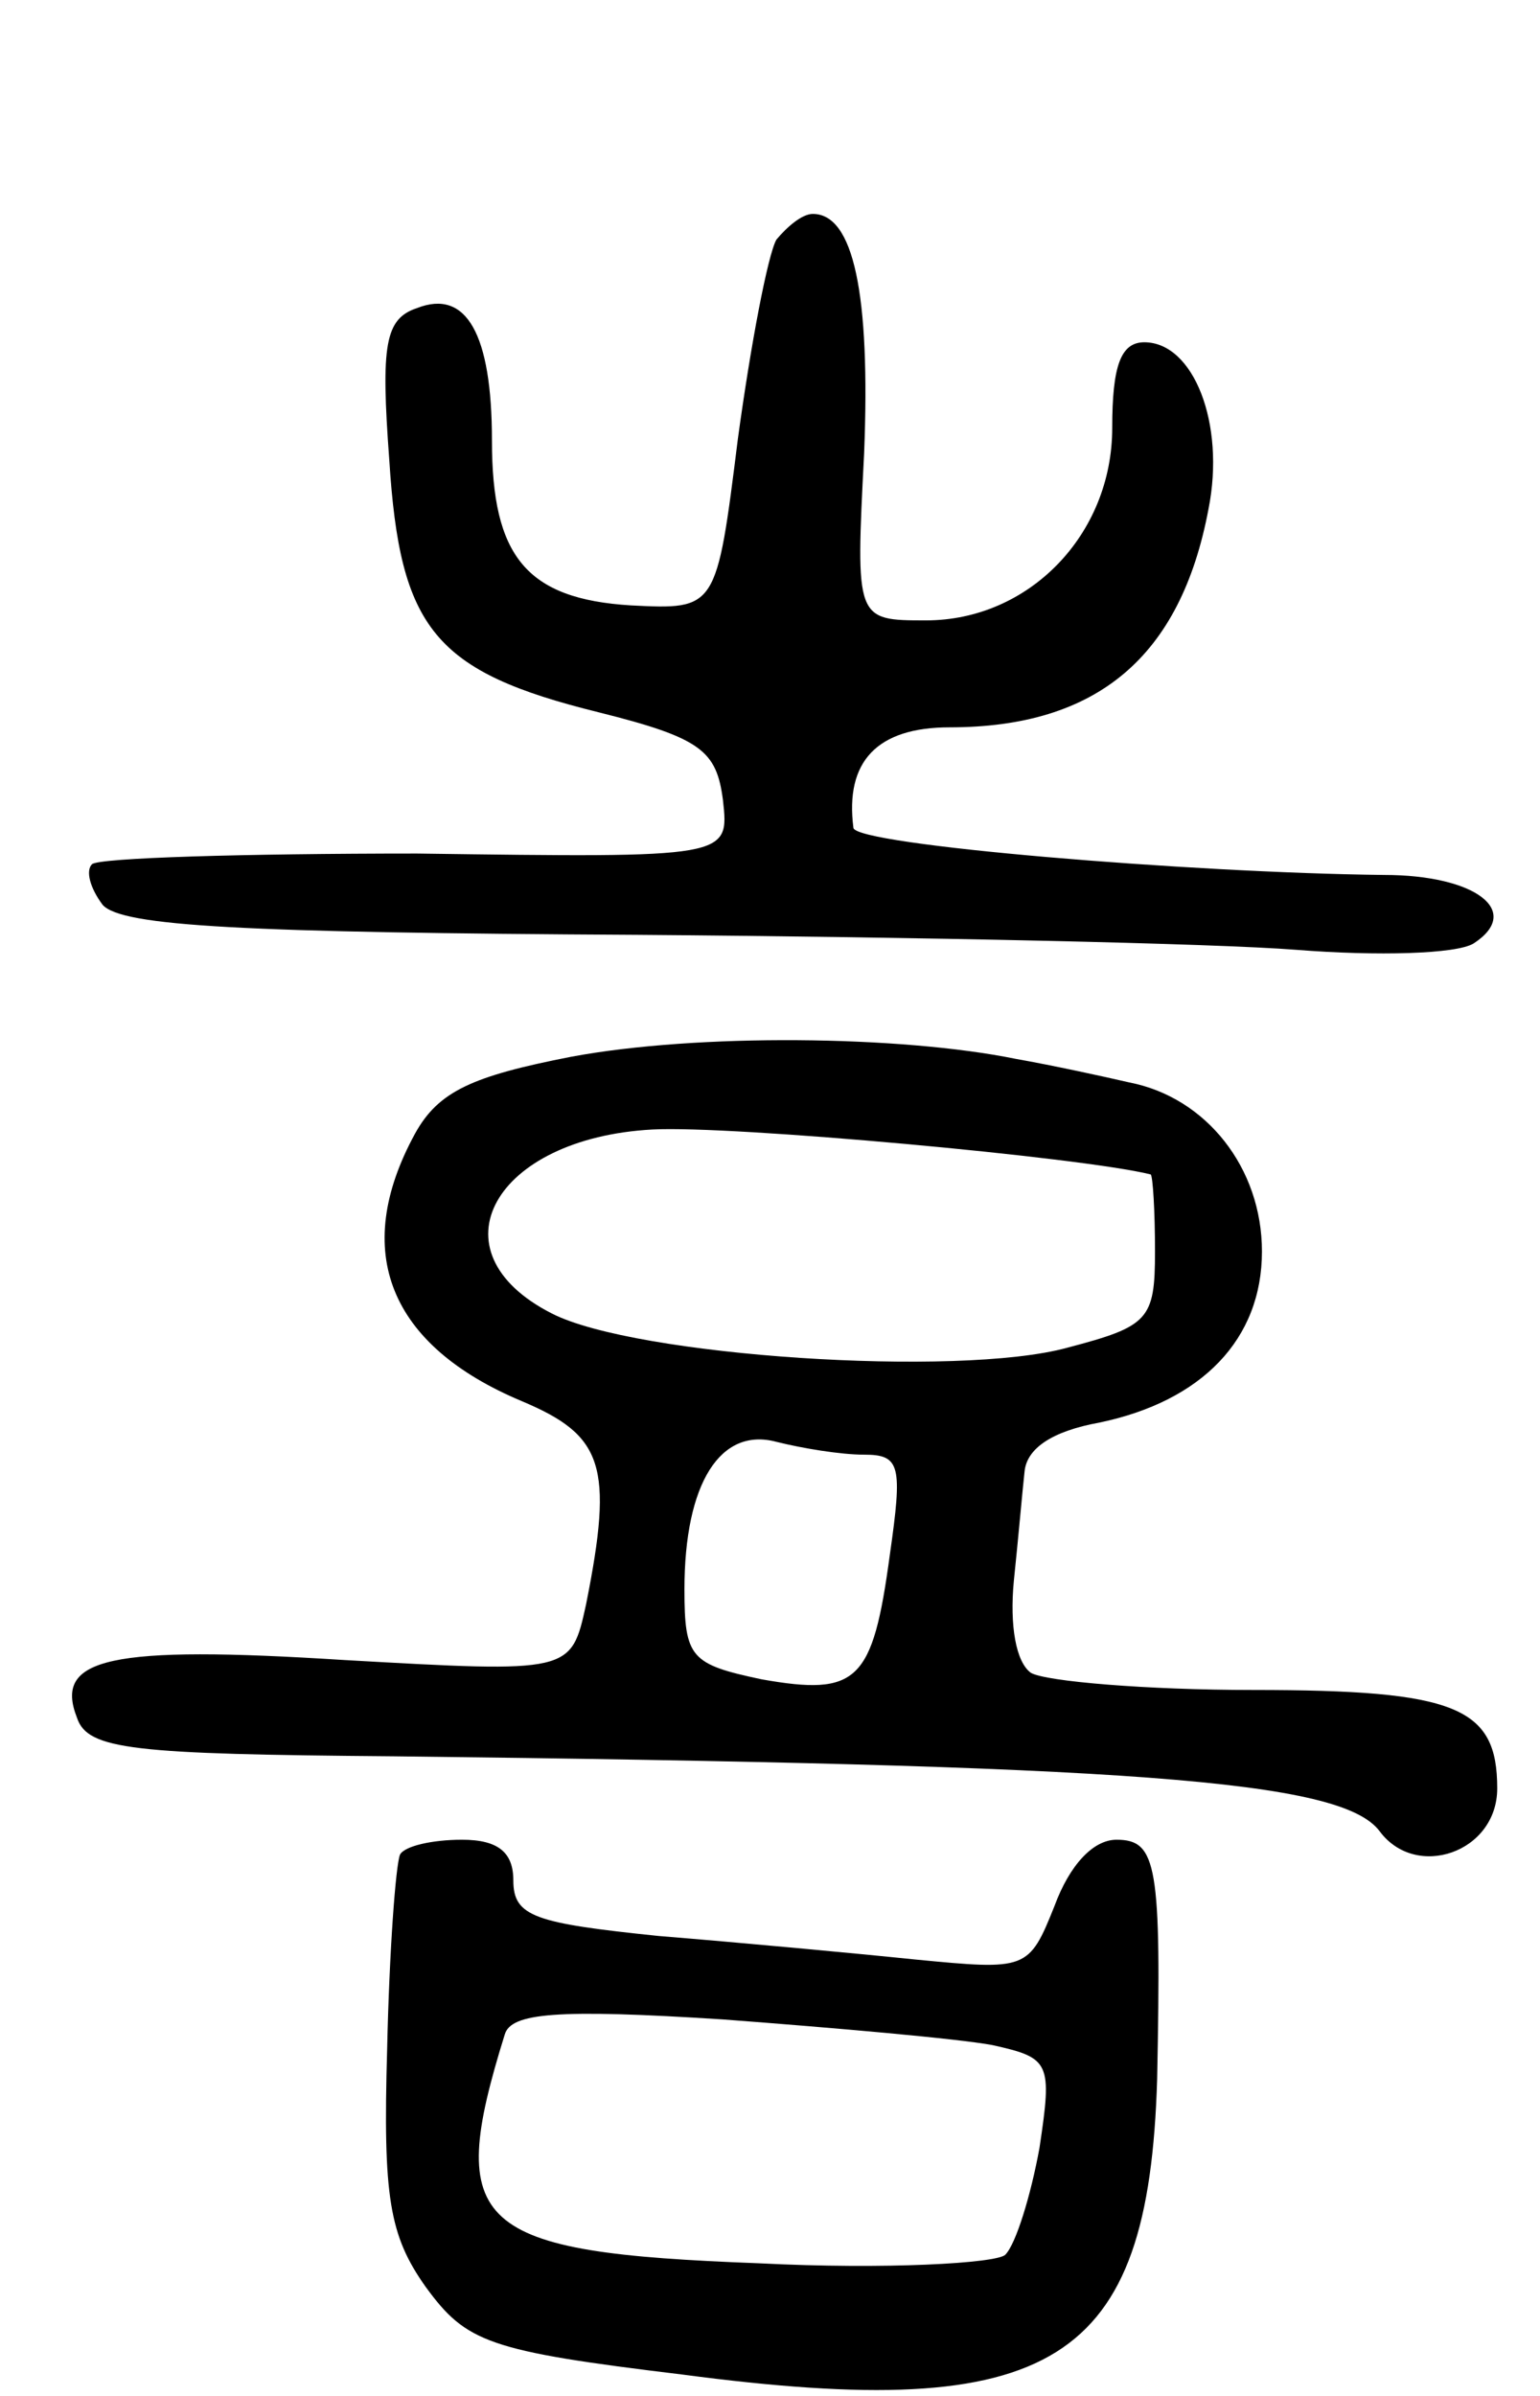 <svg version="1.0" xmlns="http://www.w3.org/2000/svg"
 width="72pt" height="112pt" viewBox="0 0 72 112"
 preserveAspectRatio="xMidYMid meet">
<g transform="translate(0,112) scale(0.1,-0.1)"
fill="#000000" stroke="none">
<path d="M363 1008 c-4 -7 -12 -49 -18 -93 -10 -80 -10 -80 -50 -78 -49 3 -65
23 -65 77 0 50 -12 71 -35 62 -15 -5 -17 -17 -13 -71 5 -79 21 -99 98 -118 48
-12 55 -18 58 -41 3 -27 3 -27 -143 -25 -81 0 -149 -2 -152 -5 -3 -3 -1 -11 5
-19 9 -10 65 -13 250 -14 131 -1 270 -4 308 -7 38 -3 75 -2 83 3 23 15 1 32
-42 32 -91 1 -247 14 -248 22 -4 31 11 47 45 47 69 0 108 33 121 102 8 40 -7
78 -30 78 -11 0 -15 -11 -15 -40 0 -50 -39 -90 -87 -90 -33 0 -33 0 -29 78 3
75 -5 112 -24 112 -5 0 -12 -6 -17 -12z"/>
<path d="M267 626 c-46 -9 -62 -16 -73 -36 -30 -55 -12 -99 50 -125 38 -16 43
-30 30 -95 -7 -32 -7 -32 -113 -26 -110 7 -136 1 -125 -27 5 -15 26 -17 148
-18 345 -4 443 -11 461 -35 17 -23 55 -10 55 20 0 38 -19 46 -114 46 -50 0
-97 4 -104 8 -7 5 -10 22 -8 43 2 19 4 42 5 51 1 11 13 19 35 23 48 10 76 39
76 80 0 39 -26 72 -62 79 -13 3 -36 8 -53 11 -54 11 -149 12 -208 1z m271 -55
c1 -1 2 -17 2 -36 0 -32 -3 -35 -41 -45 -51 -14 -202 -4 -241 16 -57 29 -27
82 47 86 37 2 201 -13 233 -21z m-134 -131 c17 0 18 -5 12 -47 -8 -59 -15 -66
-60 -58 -33 7 -36 10 -36 42 0 50 17 76 43 69 12 -3 30 -6 41 -6z"/>
<path d="M187 253 c-2 -5 -5 -45 -6 -91 -2 -69 1 -87 18 -111 19 -26 29 -30
120 -41 174 -23 218 5 222 138 2 100 0 112 -19 112 -11 0 -22 -12 -29 -31 -12
-30 -13 -30 -65 -25 -29 3 -83 8 -120 11 -58 6 -68 9 -68 26 0 13 -7 19 -24
19 -14 0 -27 -3 -29 -7z m277 -89 c27 -6 28 -8 22 -48 -4 -22 -11 -45 -16 -50
-4 -4 -56 -7 -115 -4 -134 5 -147 17 -119 107 3 10 24 12 102 7 53 -4 110 -9
126 -12z"/>
</g>
</svg>
